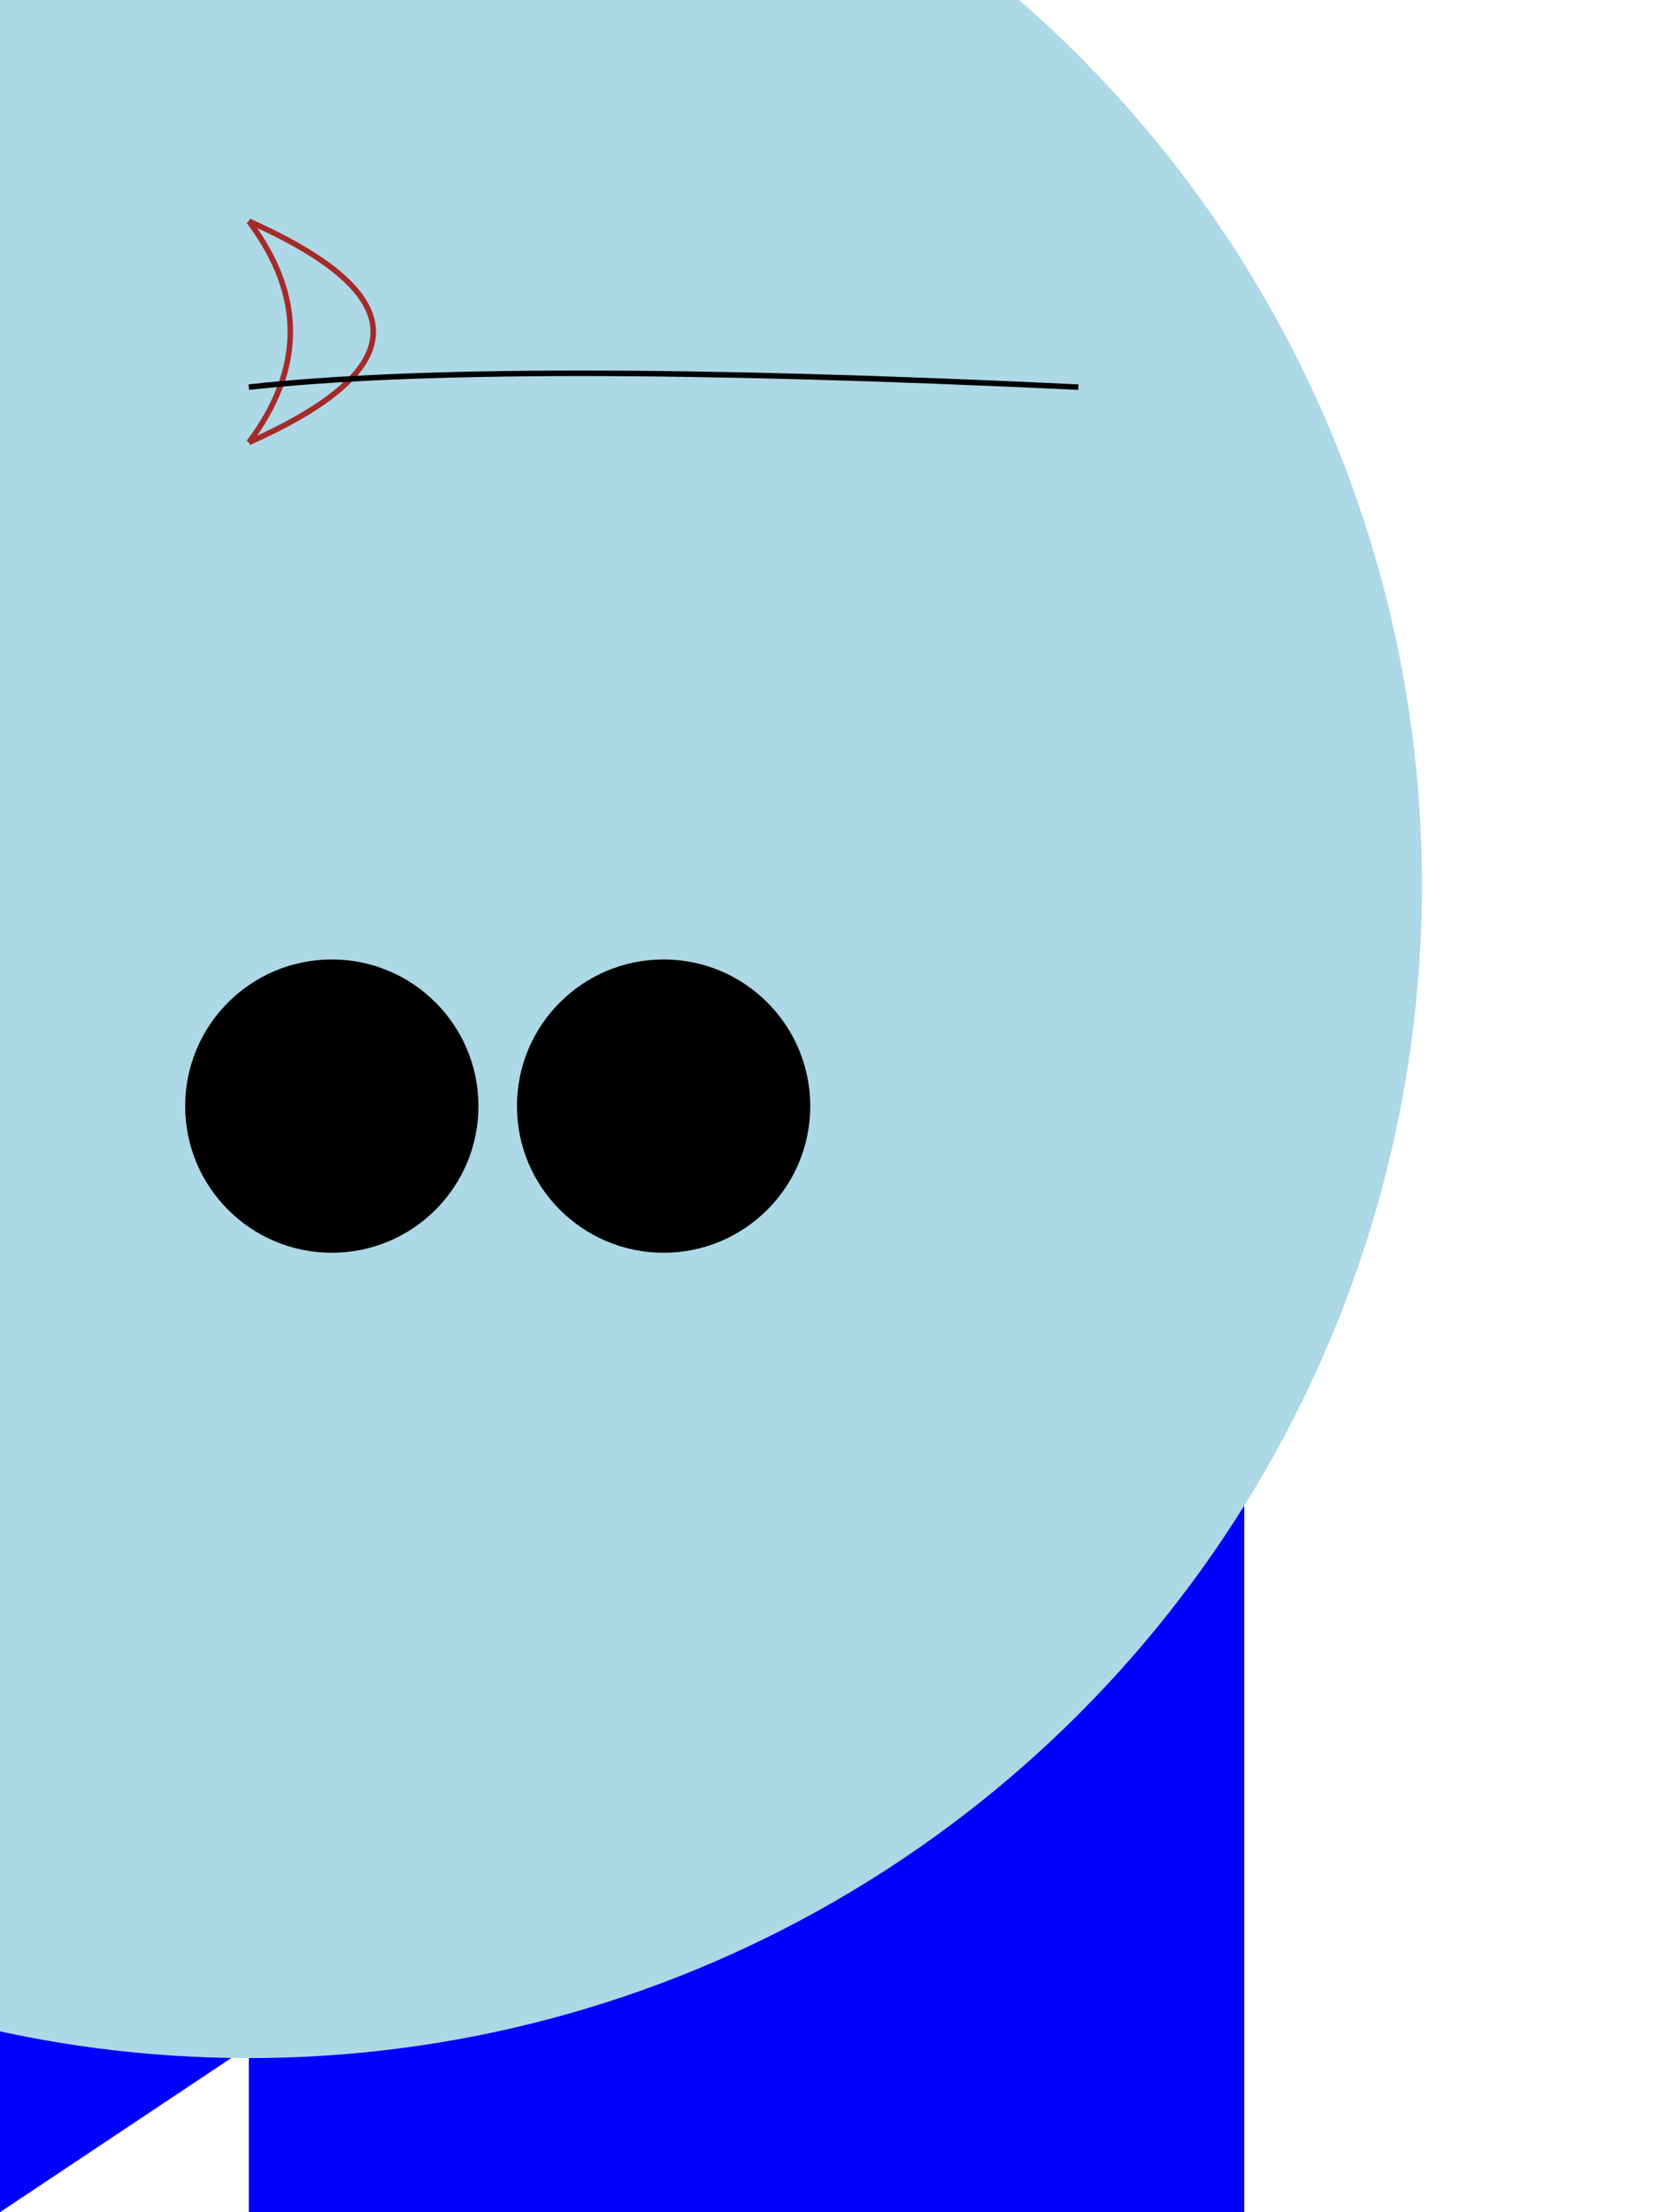 <svg width="300" height="400" viewBox="0 0 300 400" xmlns="http://www.w3.org/2000/svg">

  <!-- Mermaid Body -->
  <rect x="15%" y="20%" width="60%" height="80%" fill="blue"/>

  <!-- Tail Fins -->
  <polygon points="0%,80%,20%,90%,0%,100%" fill="blue"/>
  <polygon points="300%,80%,280%,90%,300%,100%" fill="blue"/>

  <!-- Head -->
  <circle cx="15%" cy="40%" r="60%" fill="lightblue"/>

  <!-- Eyes -->
  <circle cx="20%" cy="50%" r="7.5%" fill="black"/>
  <circle cx="40%" cy="50%" r="7.5%" fill="black"/>

  <!-- Hair -->
  <path d="M15%,40 Q30%,60 15%,80" stroke="brown" fill="transparent"/>
  <path d="M15%,40 Q20%,60 15%,80" stroke="brown" fill="transparent"/>

  <!-- Smile -->
  <path d="M15%,70 Q30%,65 65%,70" stroke="black" fill="transparent"/>

</svg>